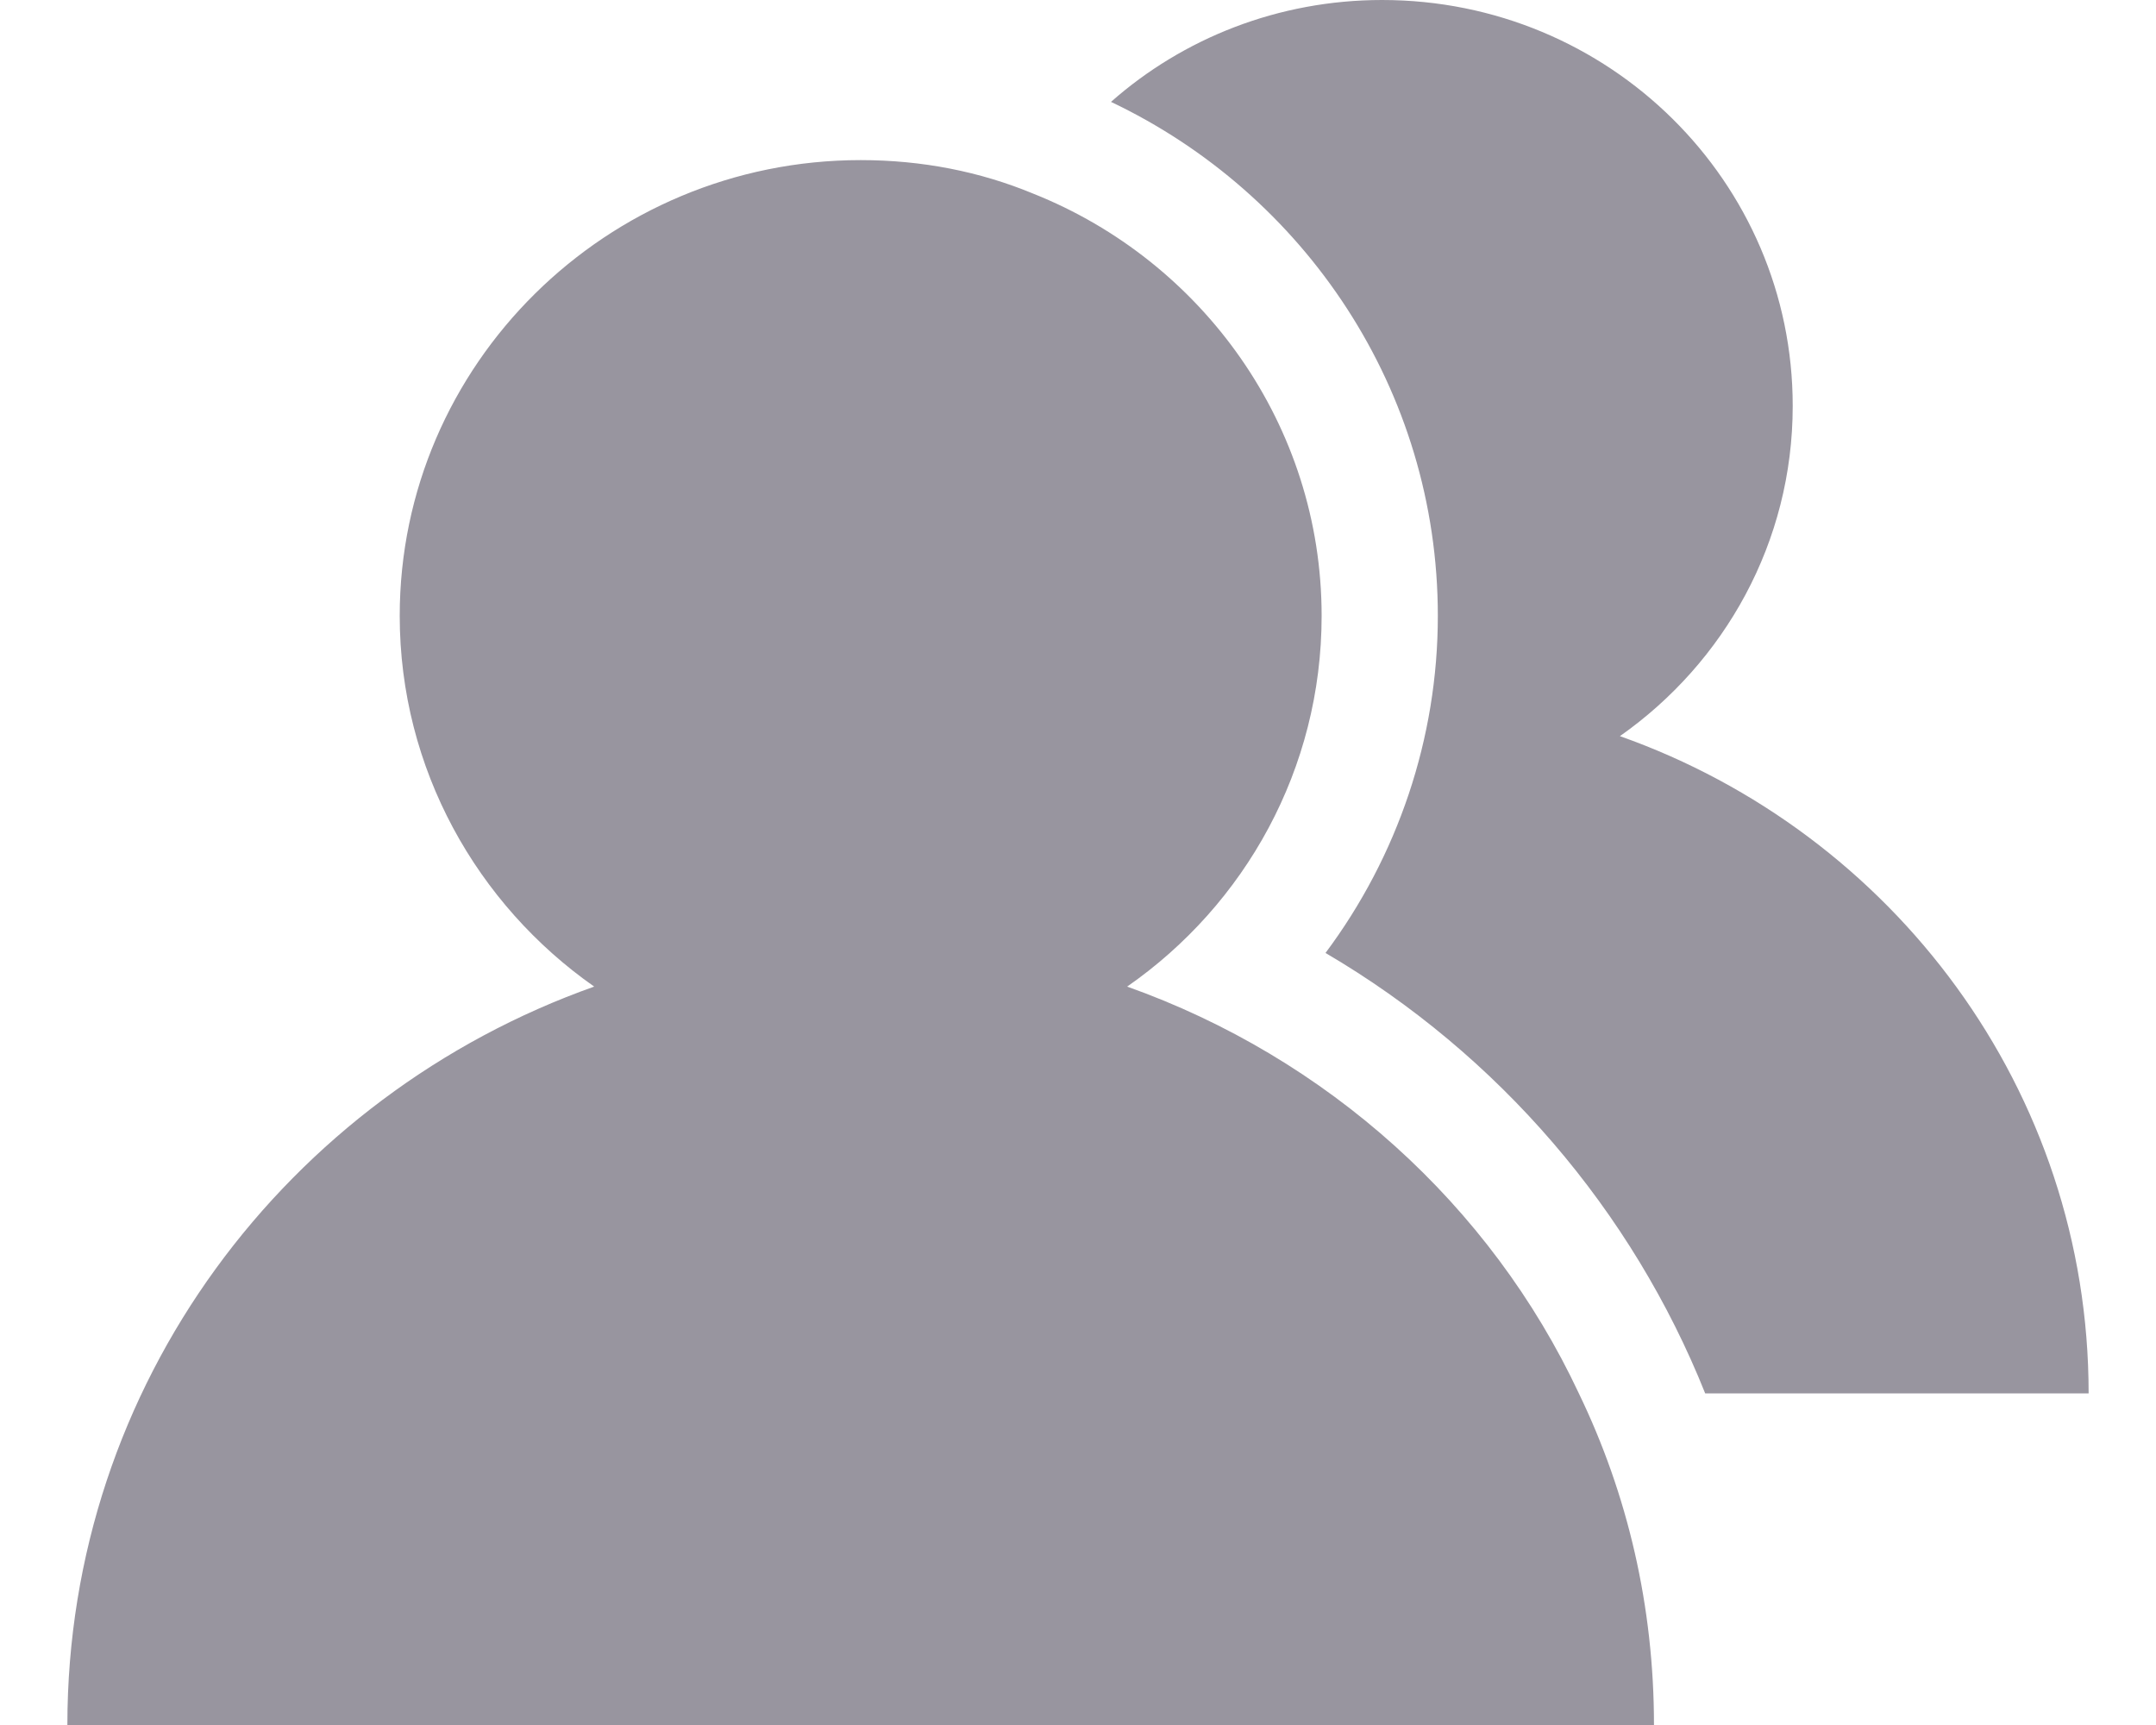 <?xml version="1.0" encoding="UTF-8"?>
<svg width="20px" height="16px" viewBox="0 0 20 16" version="1.1" xmlns="http://www.w3.org/2000/svg" xmlns:xlink="http://www.w3.org/1999/xlink">
    <title>形状</title>
    <g id="多签" stroke="none" stroke-width="1" fill="none" fill-rule="evenodd">
        <g id="多签账号列表" transform="translate(-1235, -451)" fill="#98959F">
            <g id="编组-2" transform="translate(230, 434)">
                <g id="矩形" transform="translate(990, 12)">
                    <path d="M25.456,14.151 C26.549,13.391 27.26,12.133 27.26,10.712 C27.26,8.943 26.154,7.422 24.587,6.797 C24.091,6.591 23.552,6.485 22.984,6.485 C20.627,6.485 18.708,8.382 18.708,10.712 C18.708,12.133 19.427,13.391 20.512,14.151 C17.666,15.16 15.625,17.838 15.625,21 L30.343,21 C30.343,19.899 30.099,18.861 29.646,17.924 C28.827,16.176 27.311,14.811 25.456,14.151 L25.456,14.151 Z M30.027,11.828 C30.997,11.146 31.63,10.03 31.63,8.765 C31.63,6.684 29.927,5 27.821,5 C26.858,5 25.974,5.355 25.306,5.945 C27.102,6.798 28.338,8.616 28.338,10.712 C28.338,11.849 27.965,12.943 27.296,13.839 C28.906,14.783 30.142,16.233 30.818,17.924 L34.375,17.924 C34.375,15.11 32.557,12.723 30.027,11.828 Z" id="形状"></path>
                </g>
            </g>
        </g>
    </g>
</svg>